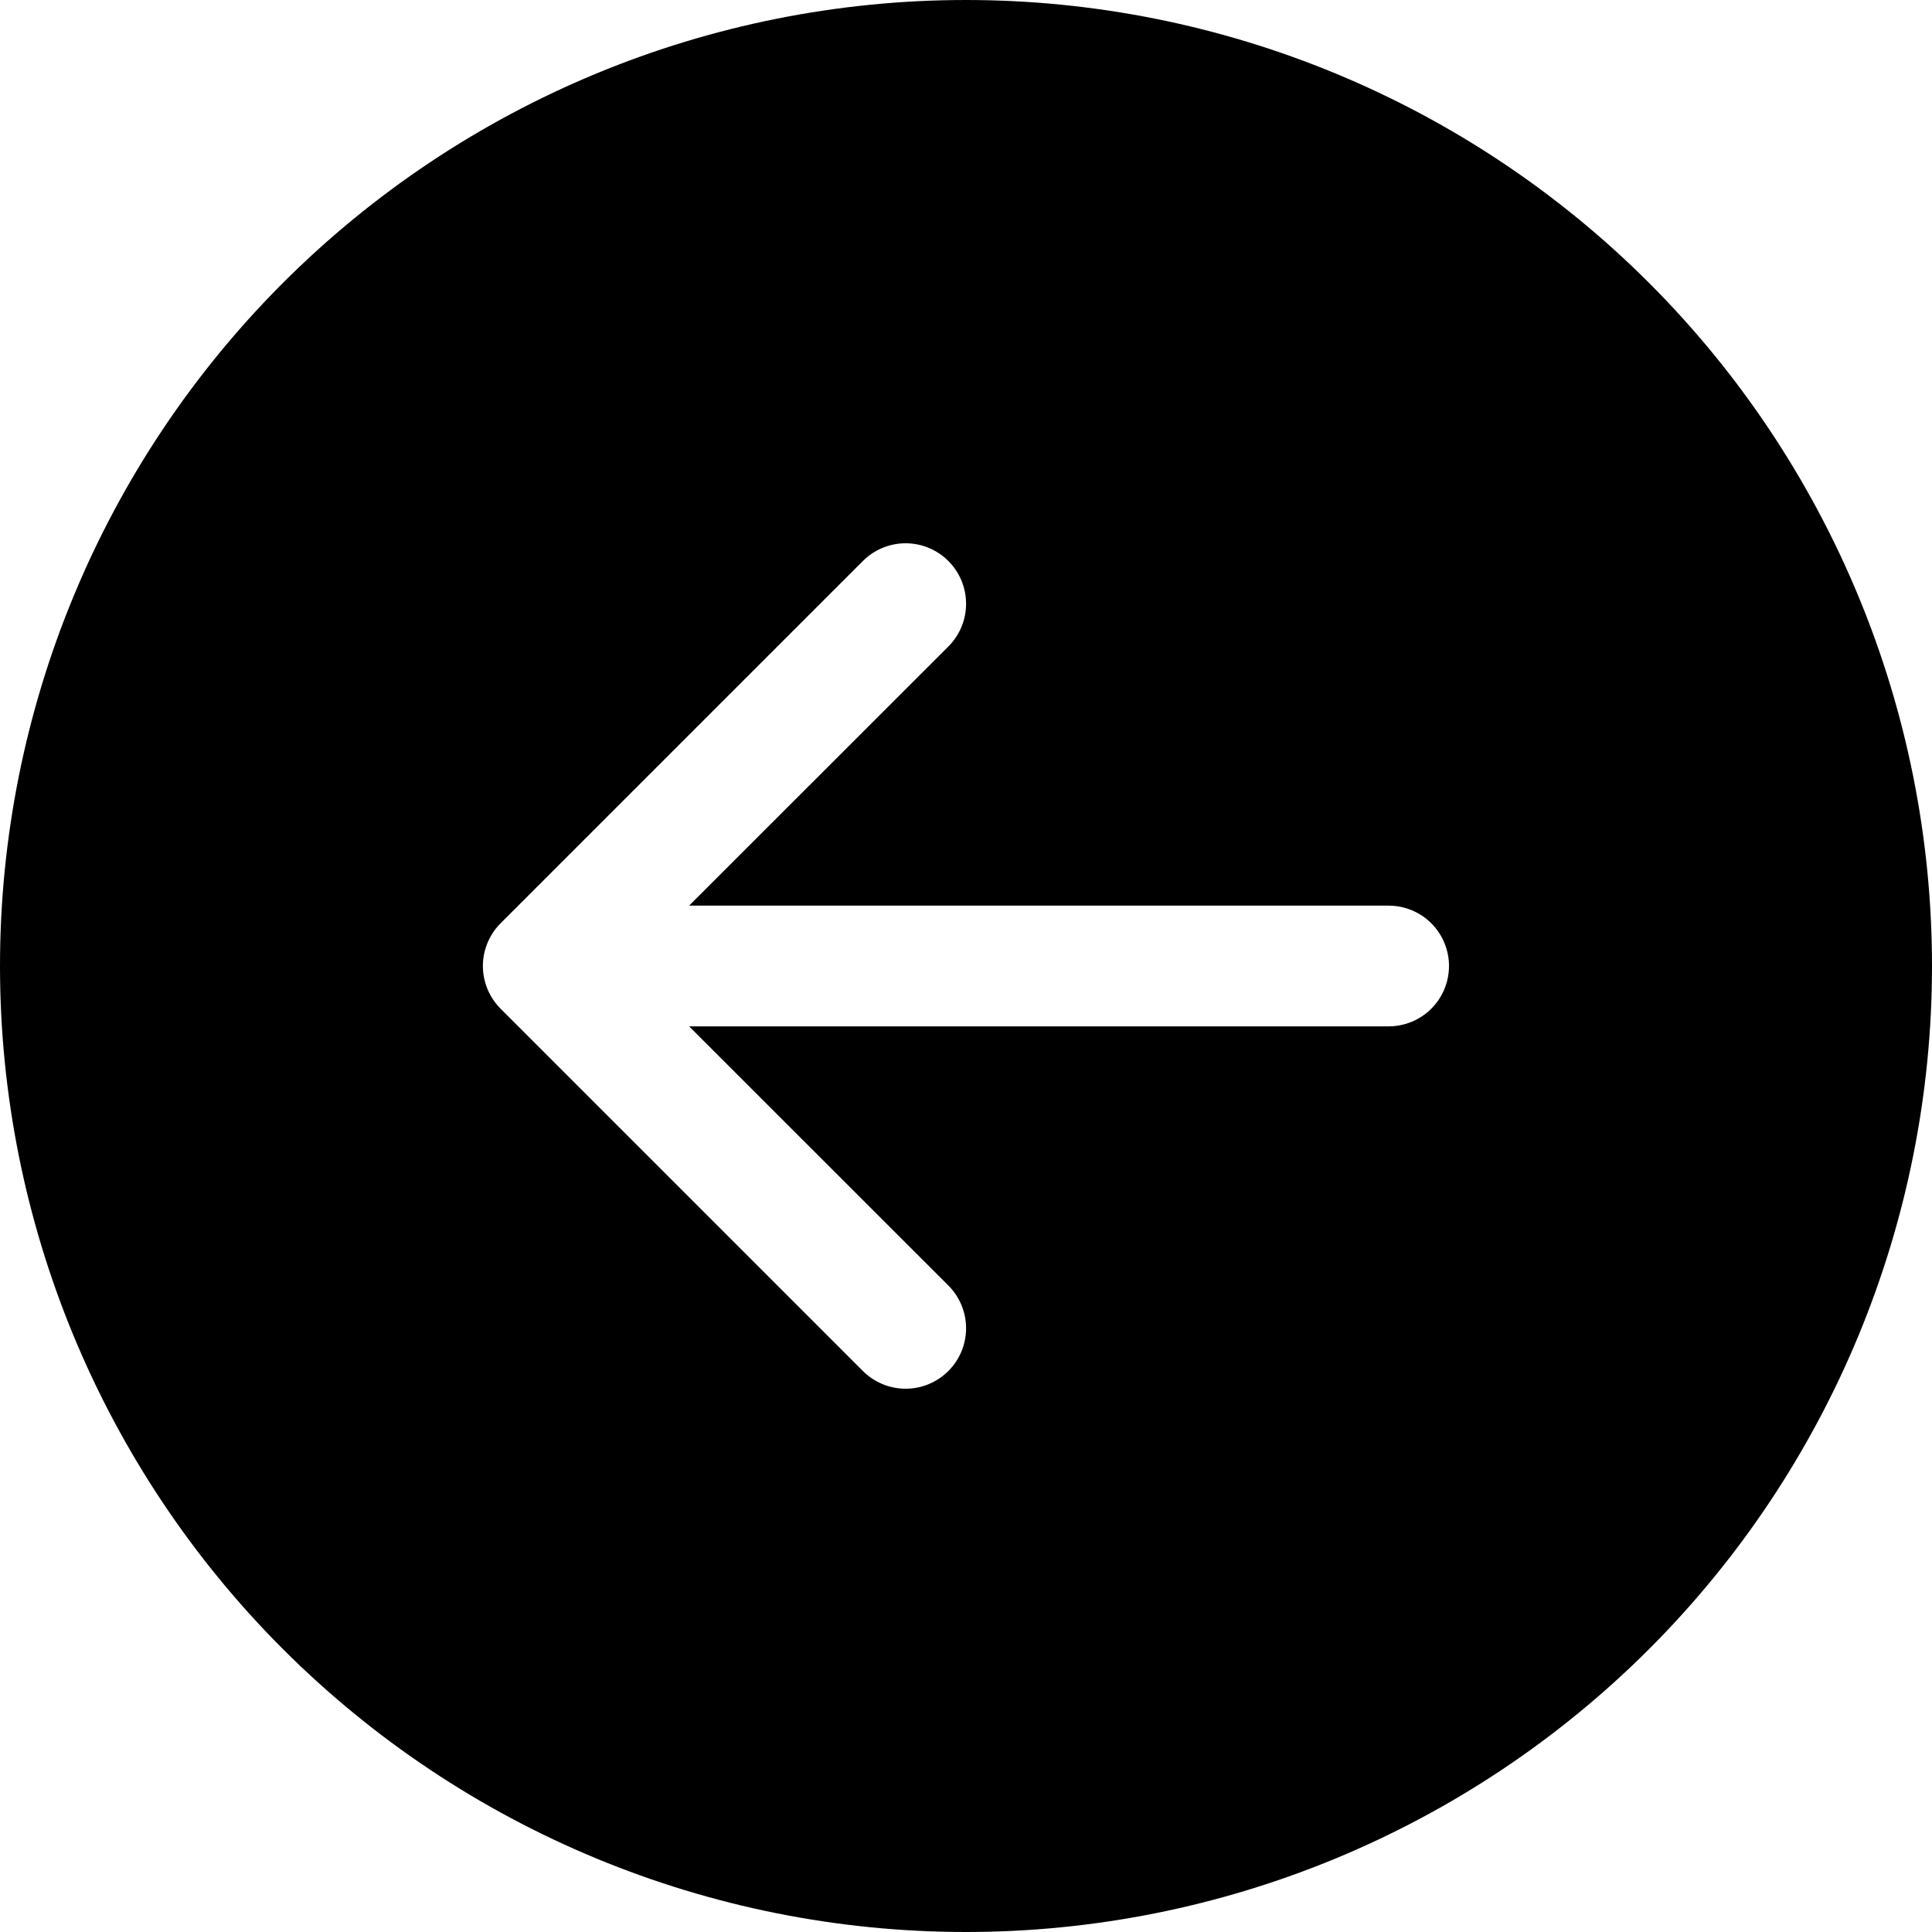 <svg width="50" height="50" viewBox="0 0 50 50" fill="#000" xmlns="http://www.w3.org/2000/svg">
<path d="M25 50C18.37 50 12.011 47.366 7.322 42.678C2.634 37.989 0 31.63 0 25C0 18.37 2.634 12.011 7.322 7.322C12.011 2.634 18.37 0 25 0C31.63 0 37.989 2.634 42.678 7.322C47.366 12.011 50 18.37 50 25C50 31.63 47.366 37.989 42.678 42.678C37.989 47.366 31.63 50 25 50ZM35.938 26.562C36.352 26.562 36.749 26.398 37.042 26.105C37.335 25.812 37.5 25.414 37.5 25C37.5 24.586 37.335 24.188 37.042 23.895C36.749 23.602 36.352 23.438 35.938 23.438L17.834 23.438L24.544 16.731C24.837 16.438 25.002 16.04 25.002 15.625C25.002 15.21 24.837 14.812 24.544 14.519C24.25 14.225 23.852 14.06 23.438 14.06C23.023 14.06 22.625 14.225 22.331 14.519L12.956 23.894C12.811 24.039 12.695 24.211 12.617 24.401C12.538 24.591 12.497 24.794 12.497 25C12.497 25.206 12.538 25.409 12.617 25.599C12.695 25.789 12.811 25.961 12.956 26.106L22.331 35.481C22.625 35.775 23.023 35.94 23.438 35.94C23.852 35.94 24.25 35.775 24.544 35.481C24.837 35.188 25.002 34.79 25.002 34.375C25.002 33.96 24.837 33.562 24.544 33.269L17.834 26.562L35.938 26.562Z" />
</svg>
